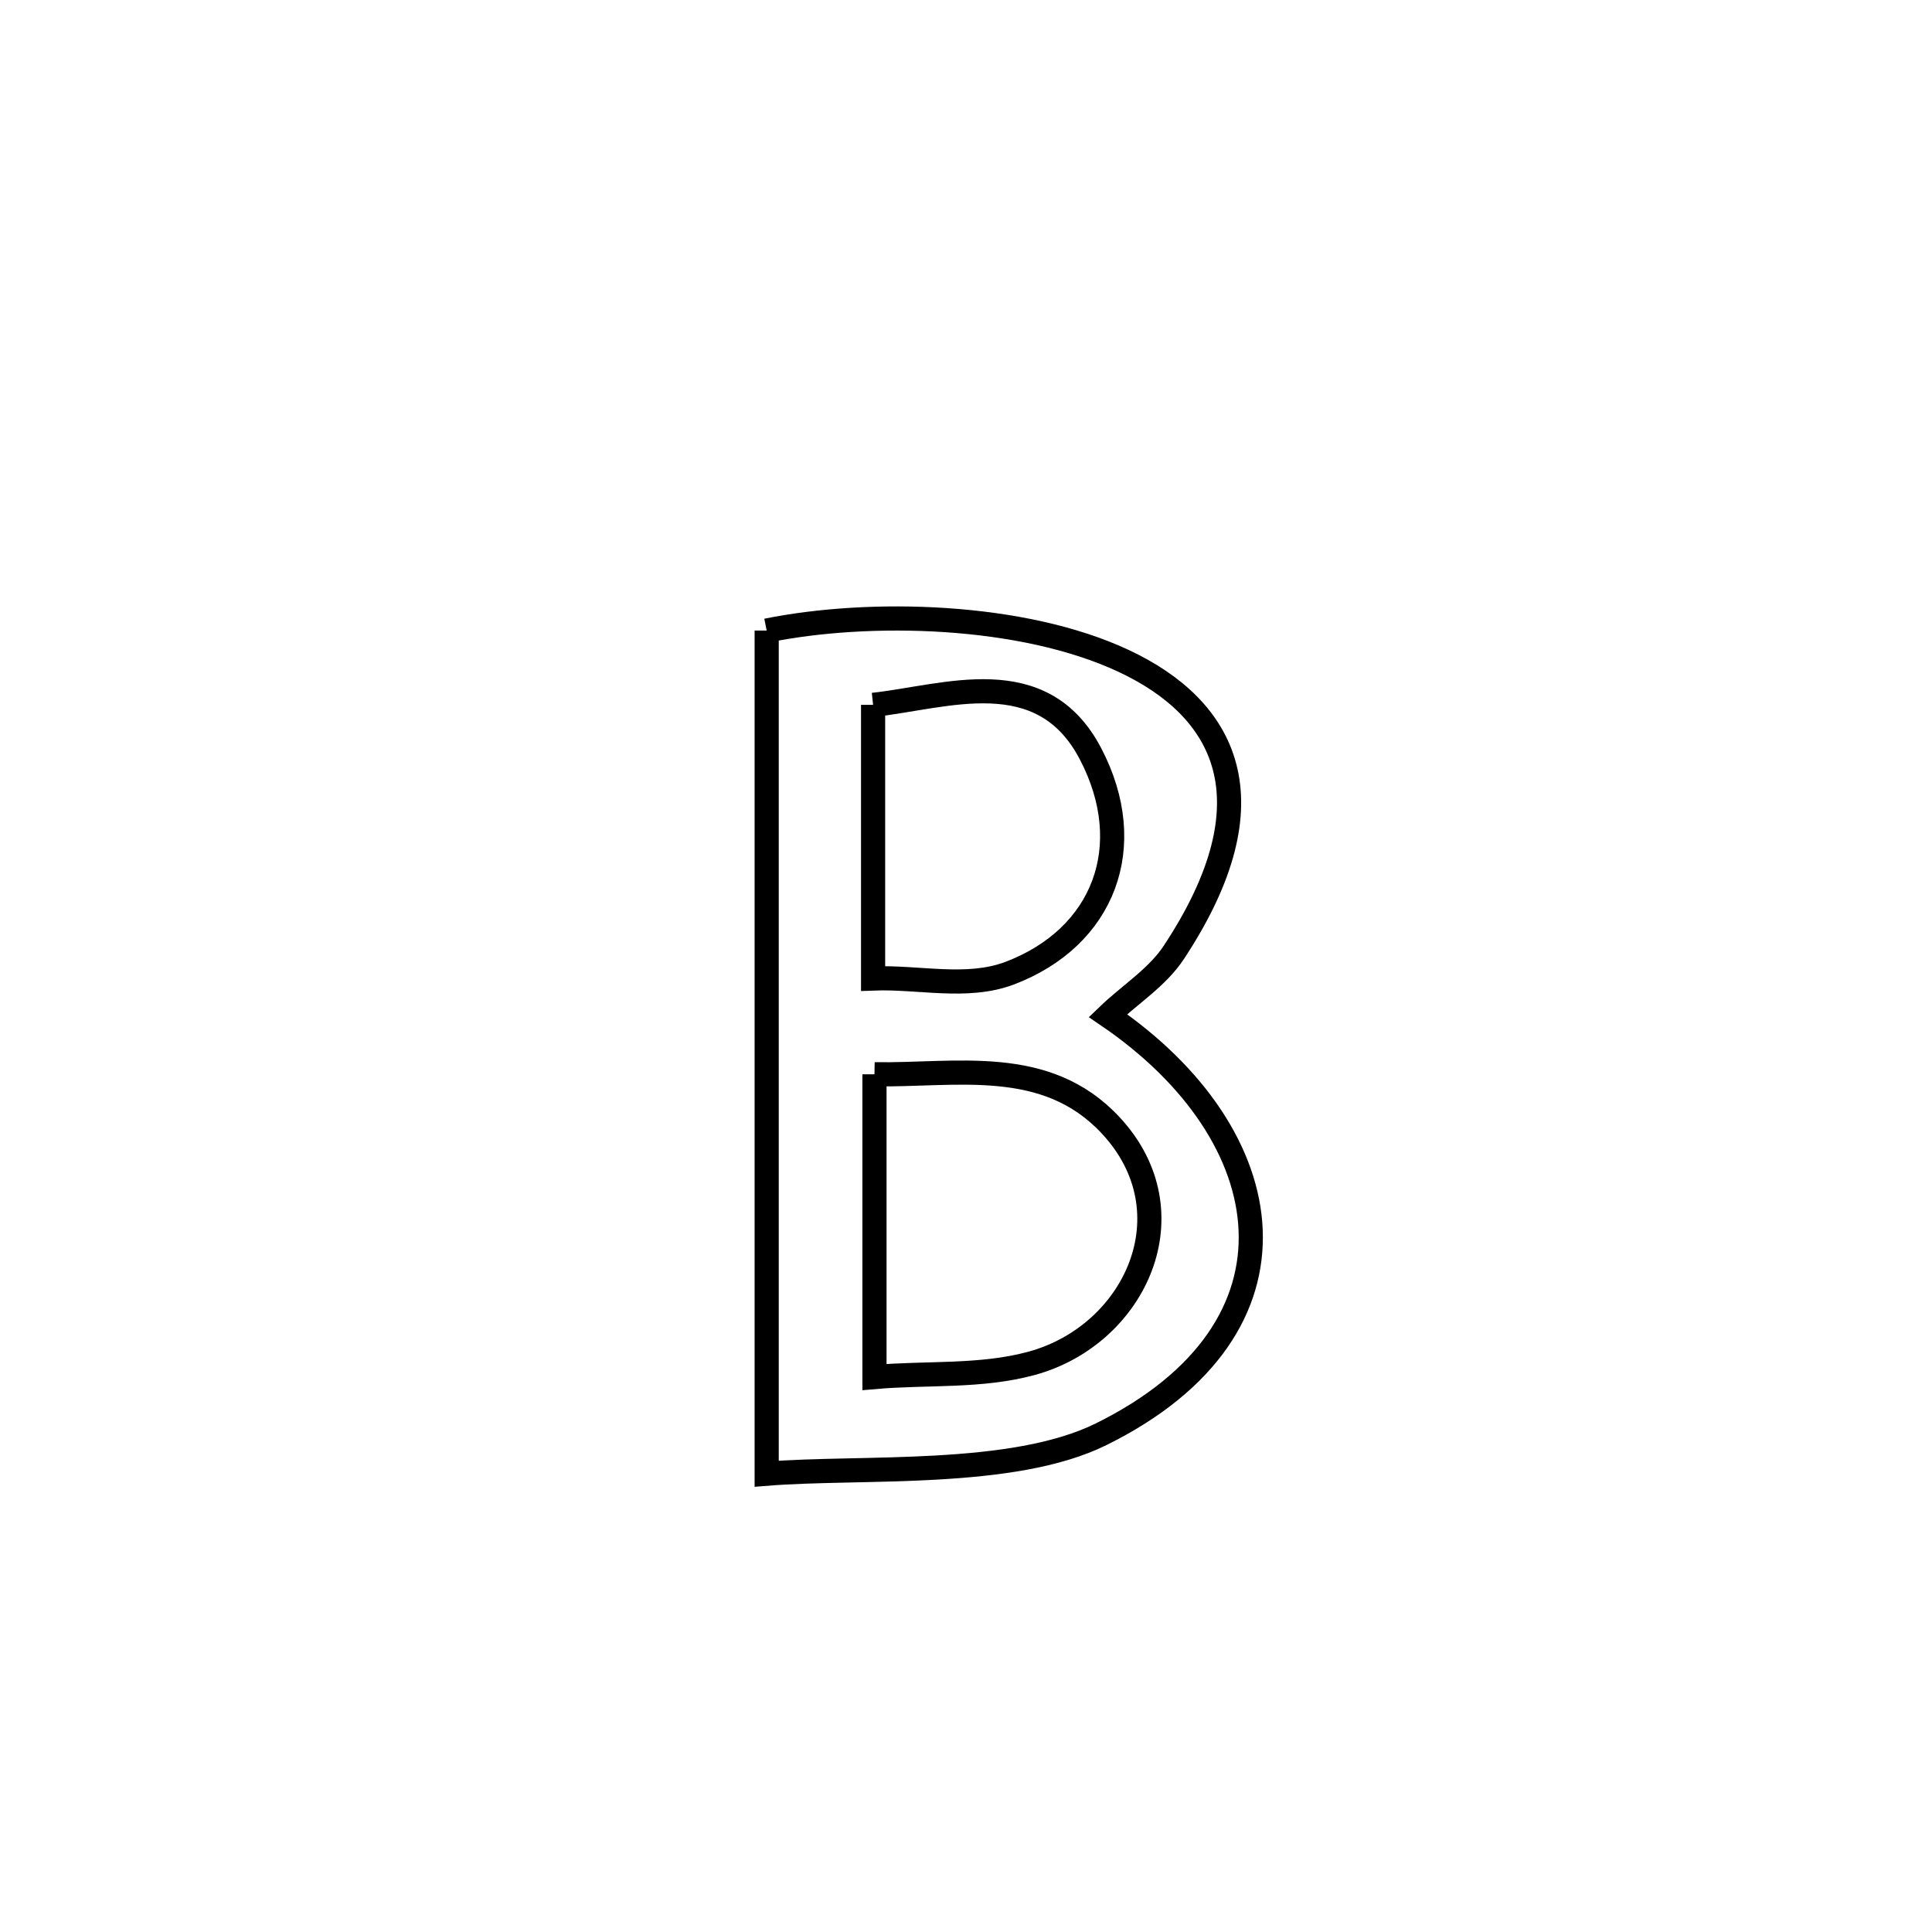 <svg xmlns="http://www.w3.org/2000/svg" viewBox="0.0 0.0 24.0 24.0" height="200px" width="200px"><path fill="none" stroke="black" stroke-width=".3" stroke-opacity="1.0"  filling="0" d="M9.524 7.833 L9.524 7.833 C10.806 7.574 12.698 7.621 13.956 8.209 C15.214 8.797 15.838 9.926 14.583 11.829 C14.375 12.145 14.036 12.353 13.763 12.616 L13.763 12.616 C15.943 14.101 16.339 16.503 13.678 17.817 C12.577 18.361 10.714 18.212 9.524 18.307 L9.524 18.307 C9.524 16.561 9.524 14.815 9.524 13.07 C9.524 11.324 9.524 9.578 9.524 7.833 L9.524 7.833"></path>
<path fill="none" stroke="black" stroke-width=".3" stroke-opacity="1.0"  filling="0" d="M10.846 8.756 L10.846 8.756 C11.746 8.659 12.942 8.205 13.547 9.364 C14.147 10.512 13.713 11.646 12.54 12.09 C12.012 12.289 11.411 12.133 10.846 12.155 L10.846 12.155 C10.846 12.134 10.846 8.819 10.846 8.756 L10.846 8.756"></path>
<path fill="none" stroke="black" stroke-width=".3" stroke-opacity="1.0"  filling="0" d="M10.863 13.345 L10.863 13.345 C11.879 13.361 12.991 13.115 13.795 13.977 C14.808 15.061 14.105 16.582 12.818 16.935 C12.187 17.108 11.515 17.049 10.863 17.106 L10.863 17.106 C10.863 15.852 10.863 14.599 10.863 13.345 L10.863 13.345"></path></svg>